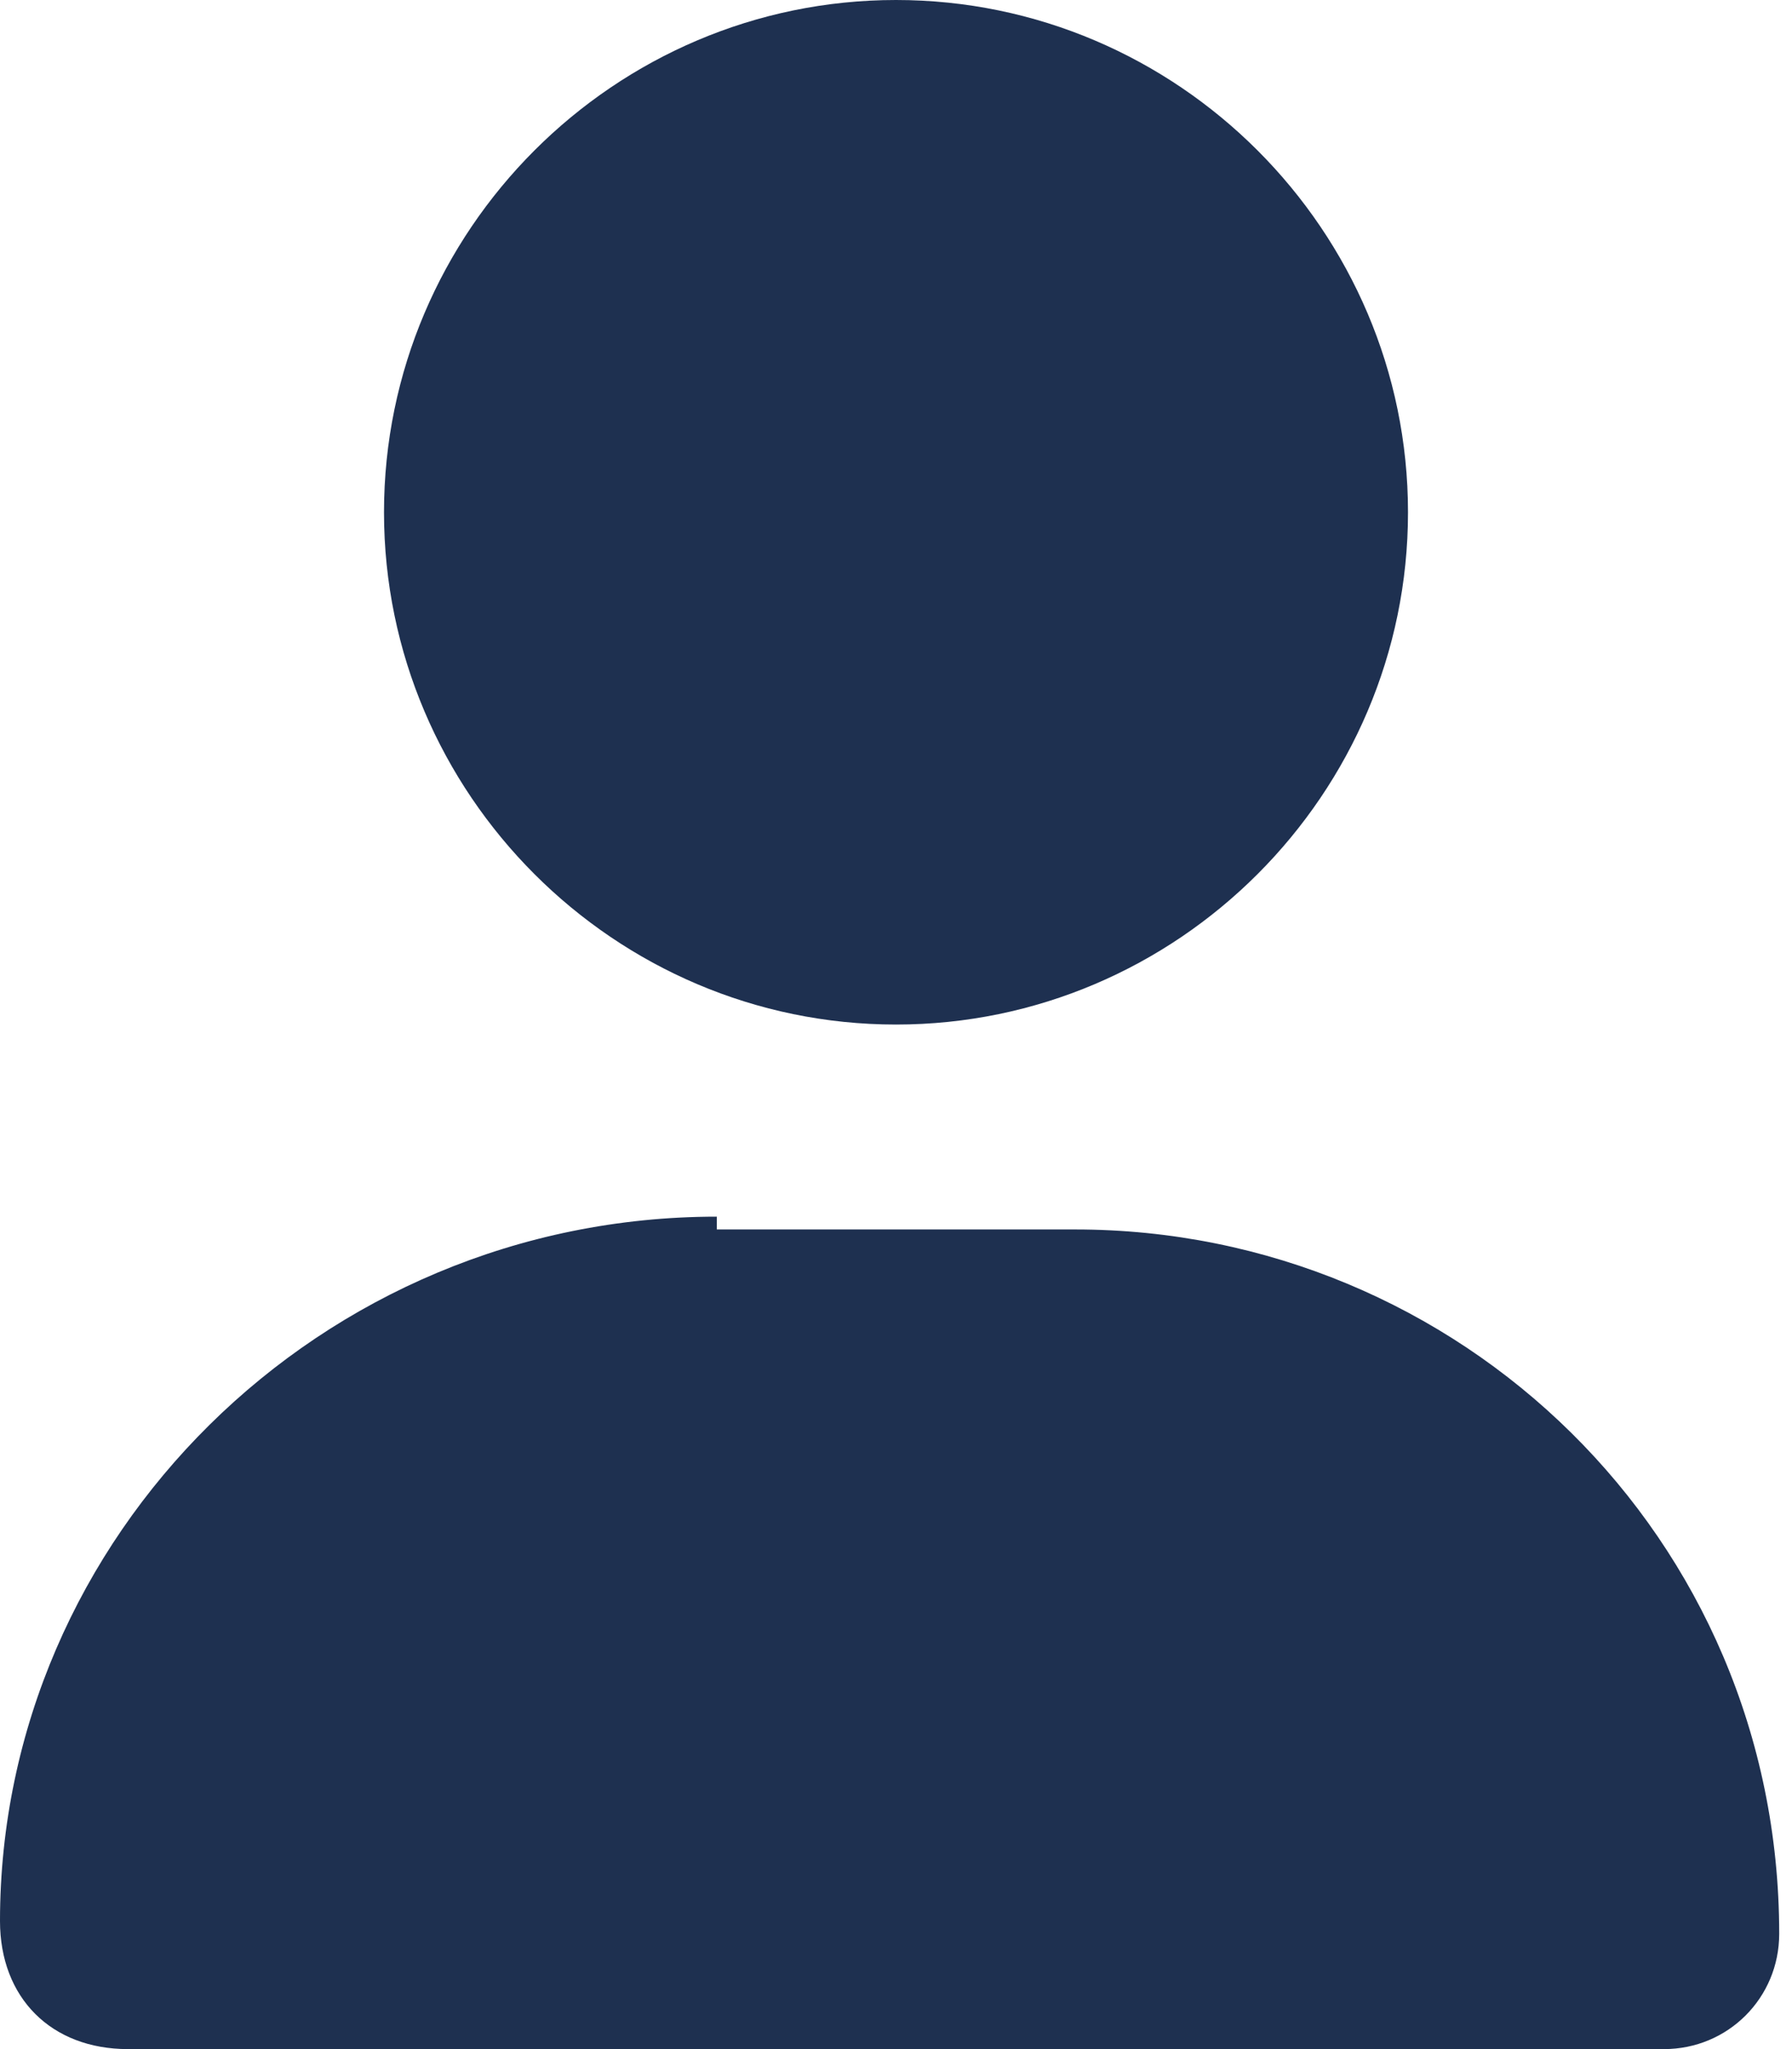 <?xml version="1.0" encoding="utf-8"?>
<!-- Generator: Adobe Illustrator 27.3.1, SVG Export Plug-In . SVG Version: 6.00 Build 0)  -->
<svg version="1.1" id="Layer_1" xmlns="http://www.w3.org/2000/svg" xmlns:xlink="http://www.w3.org/1999/xlink" x="0px" y="0px"
	 viewBox="0 0 14 16" style="enable-background:new 0 0 14 16;" xml:space="preserve">
<style type="text/css">
	.st0{fill:#1E3050;}
</style>
<path class="st0" d="M7,8c2.2,0,4-1.8,4-4S9.2,0,7,0S3,1.8,3,4S4.8,8,7,8z M5.6,9.5C2.5,9.5,0,12,0,15C0,15.6,0.4,16,1,16H13
	c0.5,0,0.9-0.4,0.9-0.9c0-3.1-2.5-5.5-5.5-5.5H5.6z"/>
</svg>
